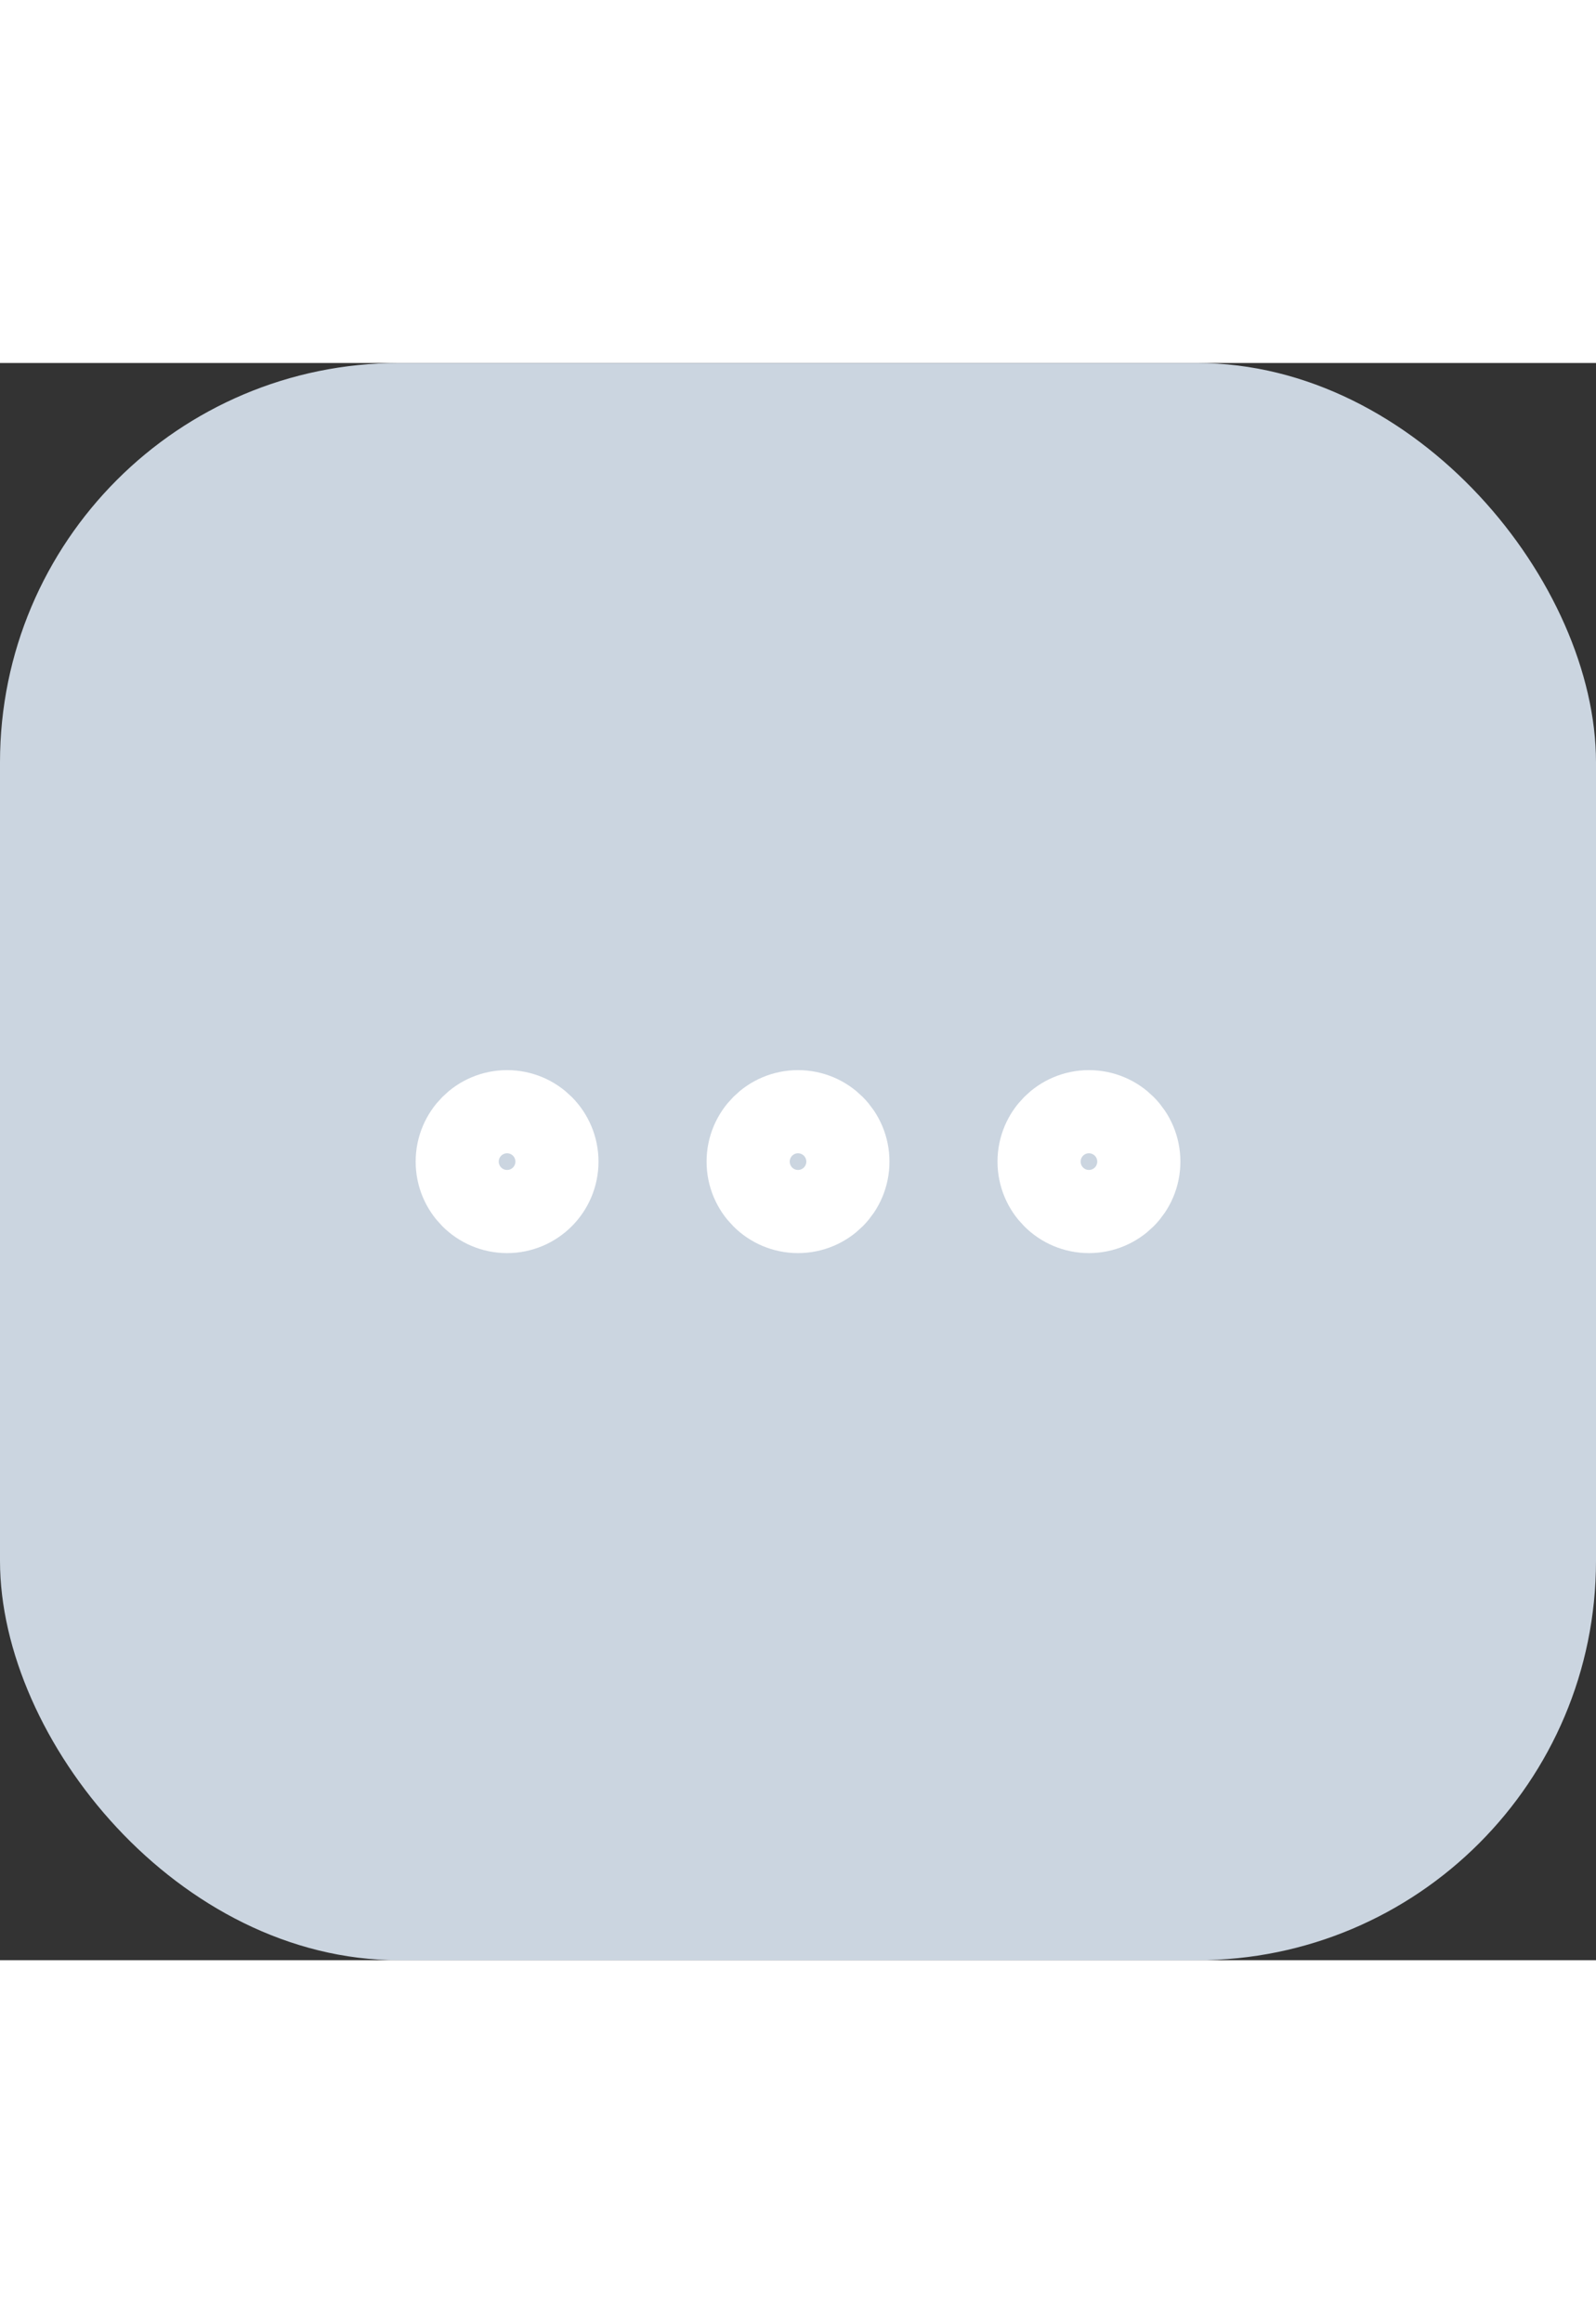 <svg width="22" height="32" viewBox="0 0 32 32" fill="none" xmlns="http://www.w3.org/2000/svg">
<rect x="0" y="0" width="32" height="32" fill="#333333" stroke="none"/>
<rect width="32" height="32" rx="8" fill="#CBD5E0"/>
<path d="M16.834 16C16.834 15.54 16.461 15.167 16 15.167C15.54 15.167 15.167 15.54 15.167 16C15.167 16.46 15.54 16.833 16 16.833C16.461 16.833 16.834 16.46 16.834 16Z" stroke="white" stroke-width="2" stroke-linecap="round" stroke-linejoin="round"/>
<path d="M22.667 16C22.667 15.54 22.294 15.167 21.833 15.167C21.373 15.167 21 15.54 21 16C21 16.46 21.373 16.833 21.833 16.833C22.294 16.833 22.667 16.46 22.667 16Z" stroke="white" stroke-width="2" stroke-linecap="round" stroke-linejoin="round"/>
<path d="M11 16C11 15.54 10.627 15.167 10.167 15.167C9.707 15.167 9.334 15.54 9.334 16C9.334 16.46 9.707 16.833 10.167 16.833C10.627 16.833 11 16.46 11 16Z" stroke="white" stroke-width="2" stroke-linecap="round" stroke-linejoin="round"/>
</svg>
